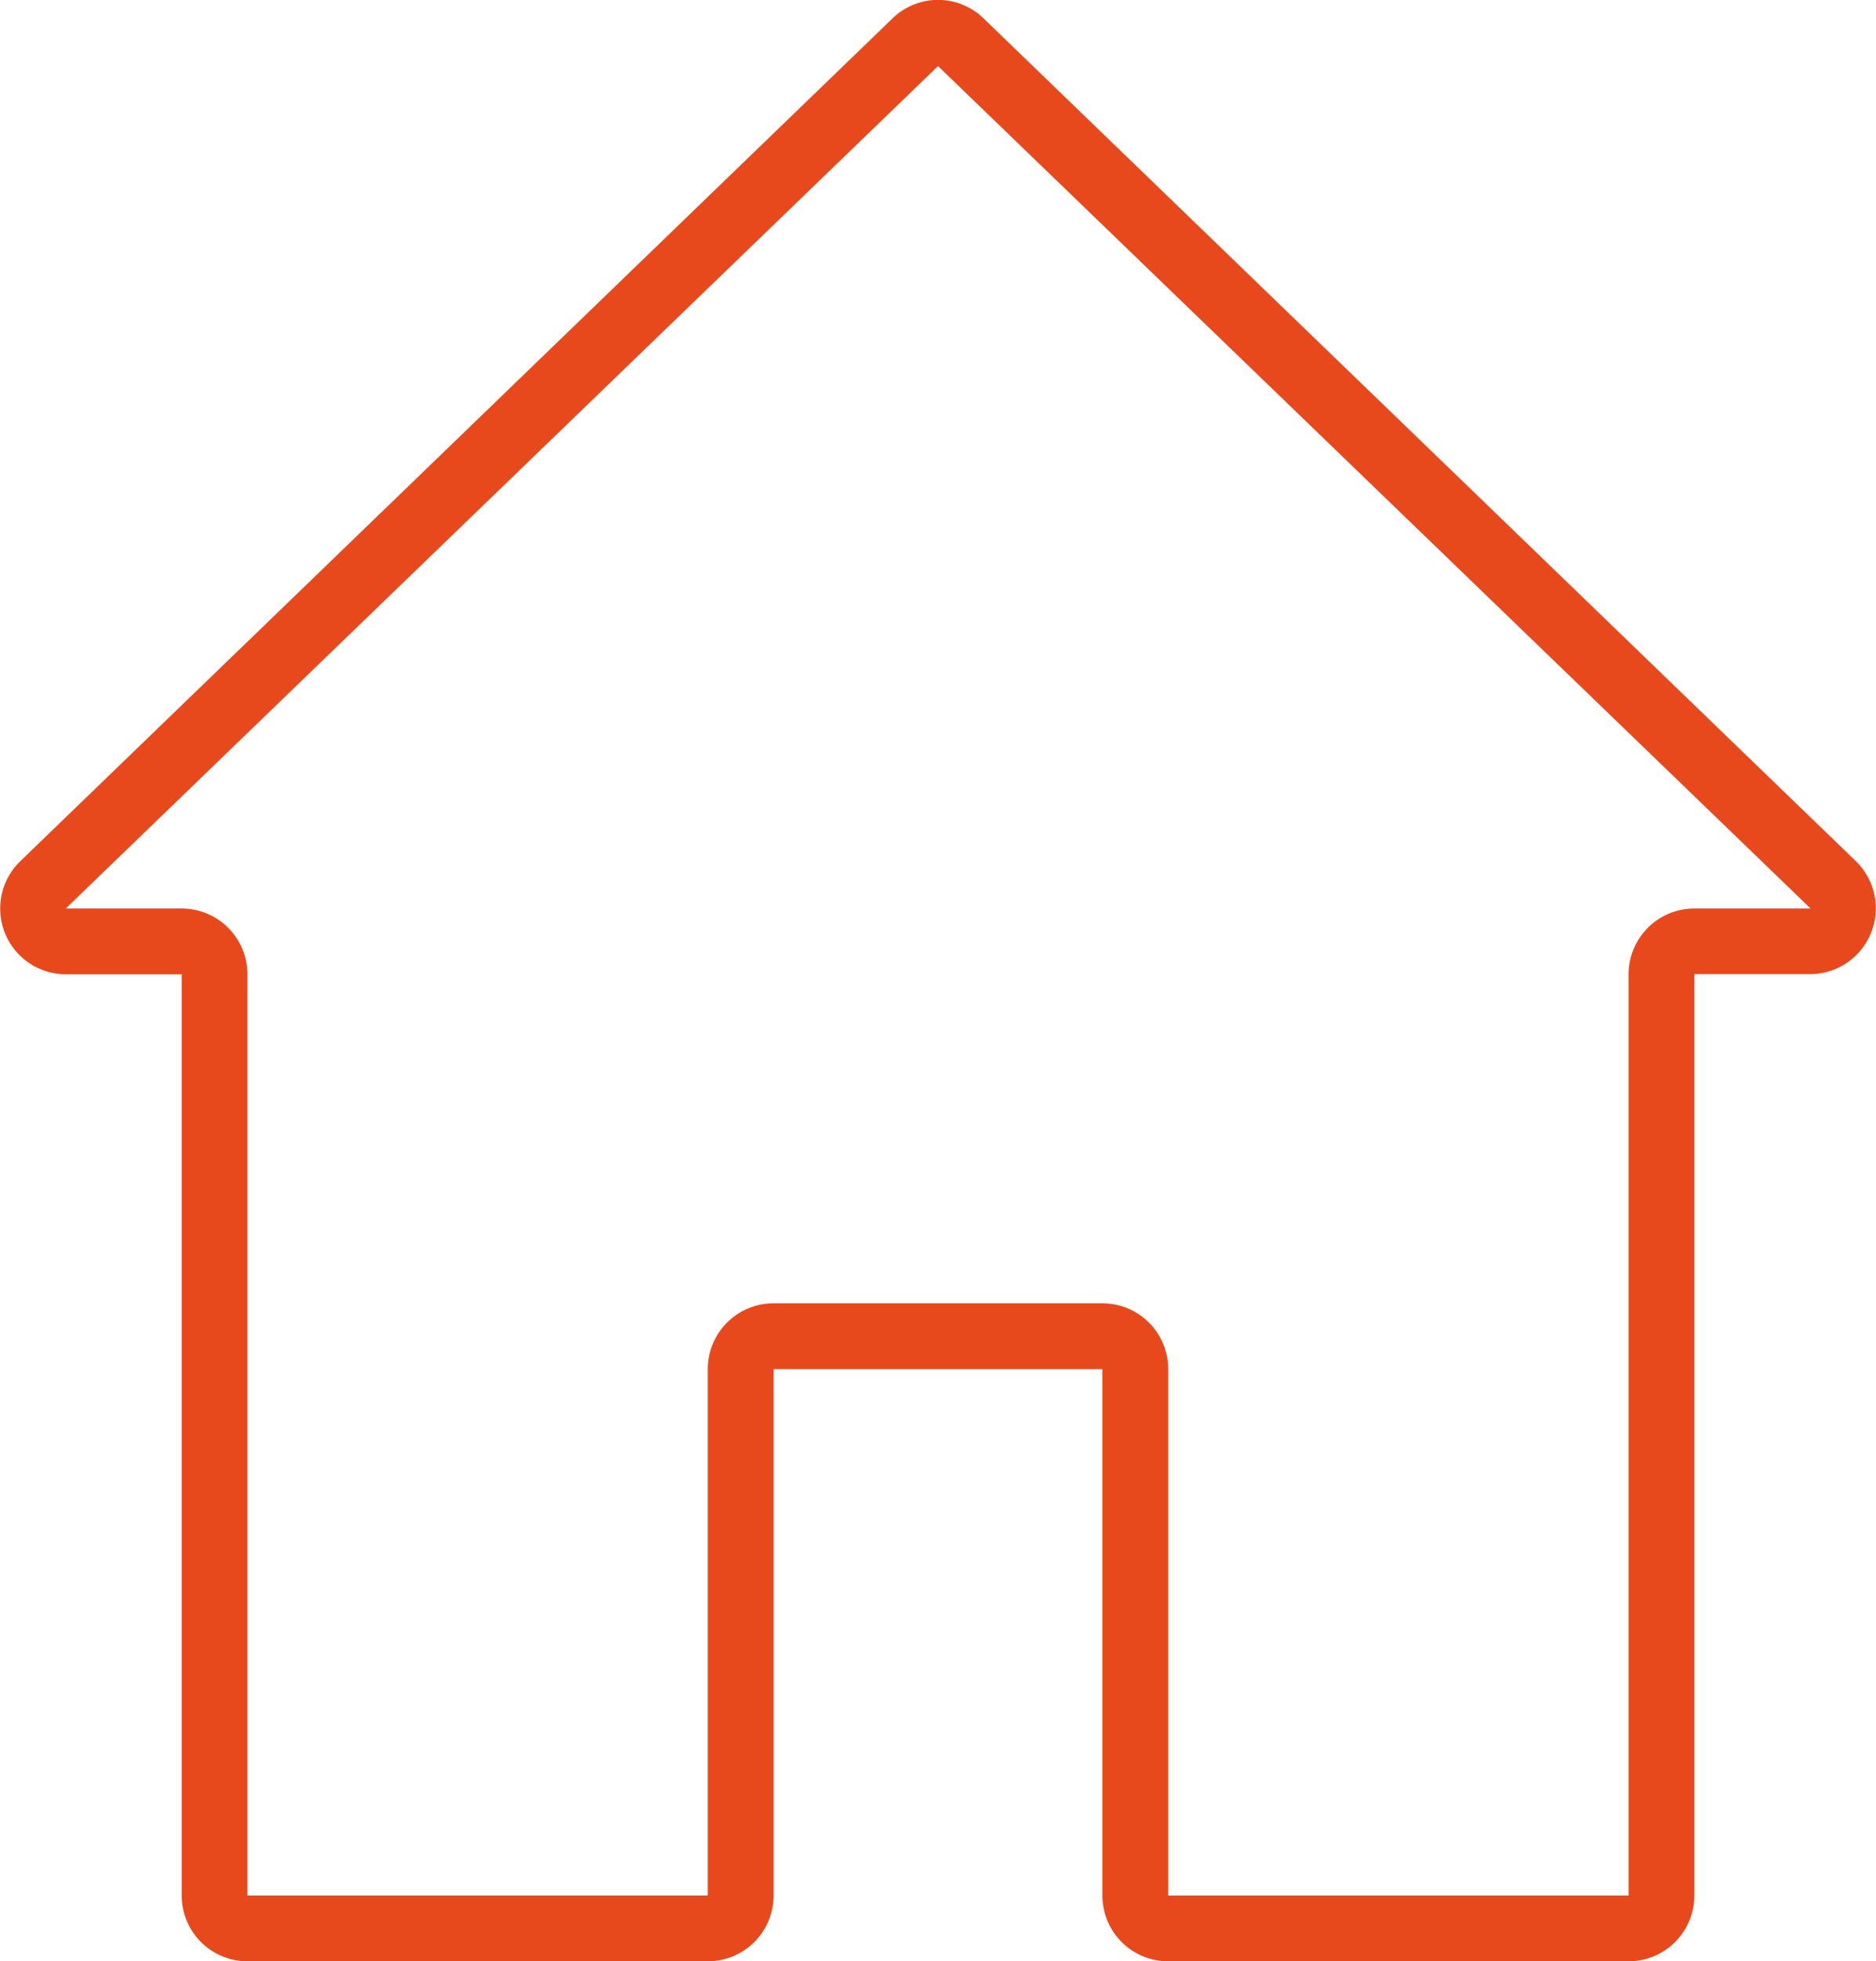 <svg xmlns="http://www.w3.org/2000/svg" width="31.581" height="33" viewBox="0 0 31.581 33"><path d="M55.215,52.089h-7.75a1.107,1.107,0,0,1-1.107-1.107V42.125H40.823v8.857a1.107,1.107,0,0,1-1.107,1.107h-7.75a1.107,1.107,0,0,1-1.107-1.107v-15.5H28.907a1.107,1.107,0,0,1-.769-1.9L42.822,19.4a1.1,1.1,0,0,1,1.538,0L59.043,33.579a1.107,1.107,0,0,1-.769,1.9H56.323v15.5A1.107,1.107,0,0,1,55.215,52.089ZM40.823,41.018h5.536a1.107,1.107,0,0,1,1.107,1.107v8.857h7.75v-15.5a1.107,1.107,0,0,1,1.107-1.107h1.957L43.591,20.2,28.907,34.375h1.951a1.107,1.107,0,0,1,1.107,1.107v15.5h7.75V42.125A1.107,1.107,0,0,1,40.823,41.018Z" transform="translate(-27.8 -19.088)" fill="#e8491c"/></svg>